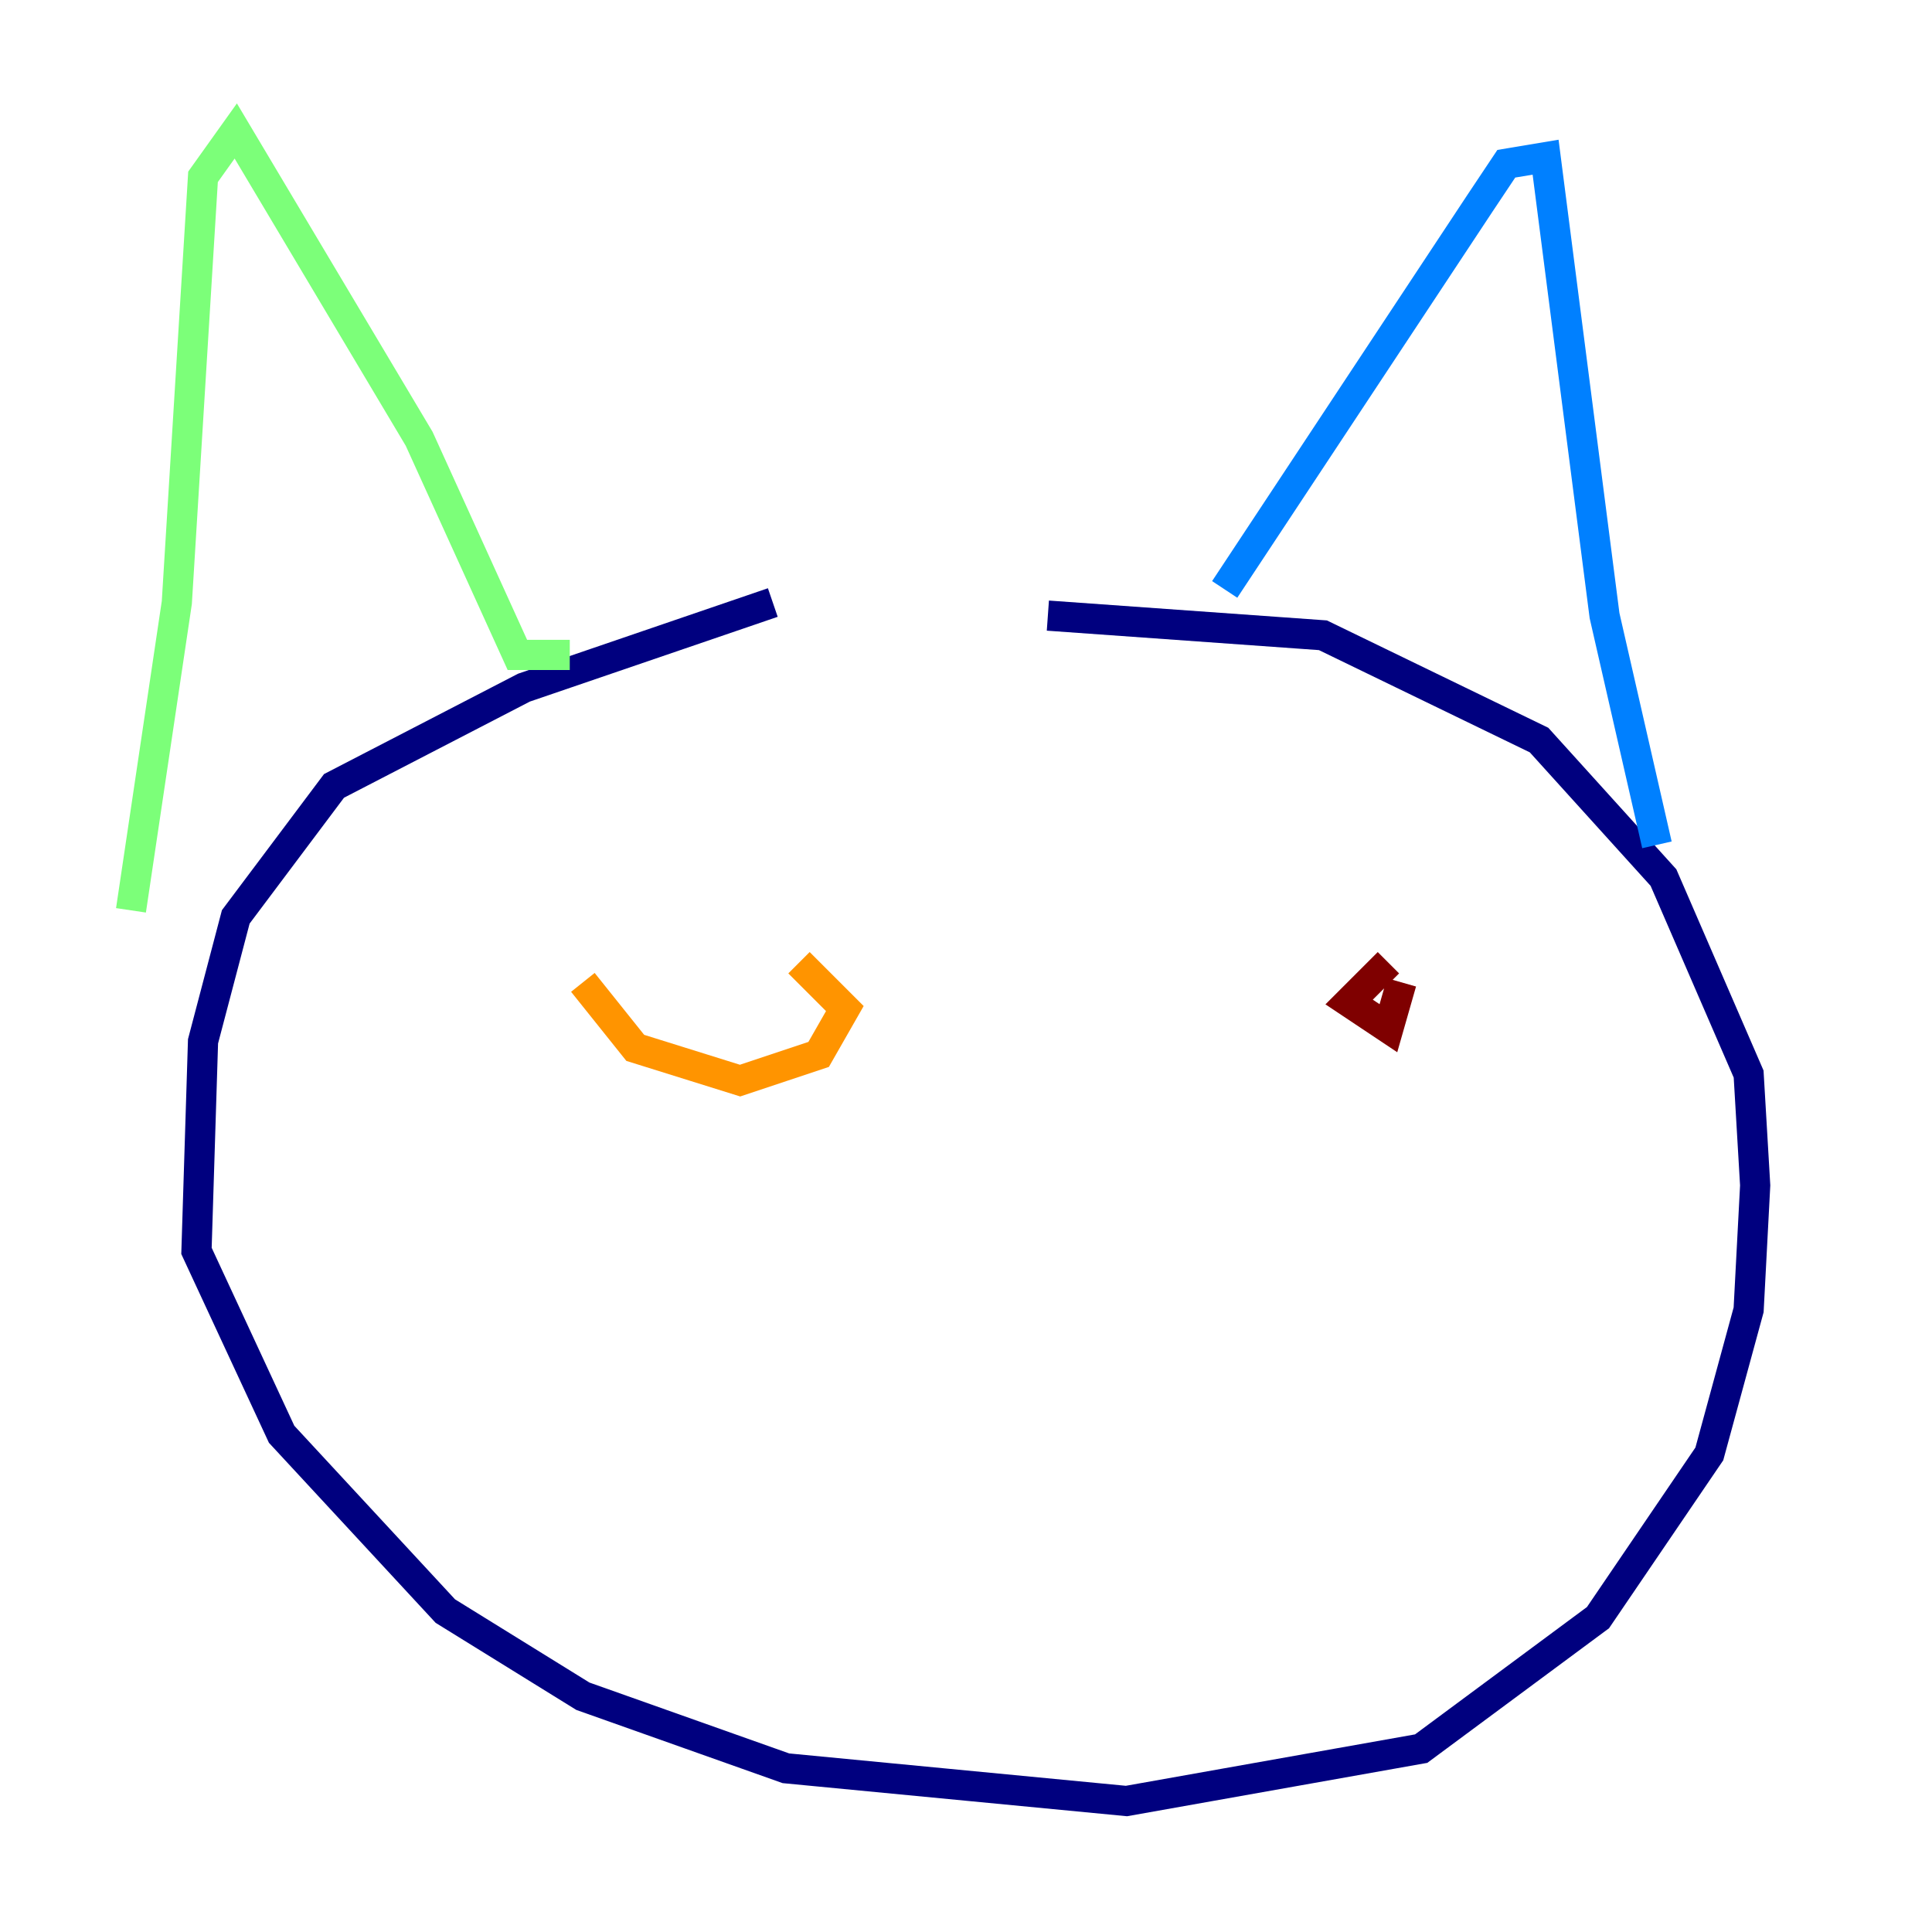 <?xml version="1.0" encoding="utf-8" ?>
<svg baseProfile="tiny" height="128" version="1.2" viewBox="0,0,128,128" width="128" xmlns="http://www.w3.org/2000/svg" xmlns:ev="http://www.w3.org/2001/xml-events" xmlns:xlink="http://www.w3.org/1999/xlink"><defs /><polyline fill="none" points="51.2,39.919 34.712,45.559 22.129,52.068 15.62,60.746 13.451,68.99 13.017,82.875 18.658,95.024 29.505,106.739 38.617,112.38 52.068,117.153 74.63,119.322 94.156,115.851 105.871,107.173 113.248,96.325 115.851,86.78 116.285,78.536 115.851,71.159 110.21,58.142 101.966,49.031 87.647,42.088 69.424,40.786" stroke="#00007f" stroke-width="2" /><polyline fill="none" points="81.139,39.051 98.061,13.451 99.797,10.848 102.4,10.414 106.305,40.786 109.776,55.973" stroke="#0080ff" stroke-width="2" /><polyline fill="none" points="37.749,43.39 34.278,43.39 27.77,29.071 15.62,8.678 13.451,11.715 11.715,39.919 8.678,60.312" stroke="#7cff79" stroke-width="2" /><polyline fill="none" points="38.617,65.085 42.088,69.424 49.031,71.593 54.237,69.858 55.973,66.82 52.936,63.783" stroke="#ff9400" stroke-width="2" /><polyline fill="none" points="91.986,63.783 89.383,66.386 91.986,68.122 92.854,65.085" stroke="#7f0000" stroke-width="2" /></svg>